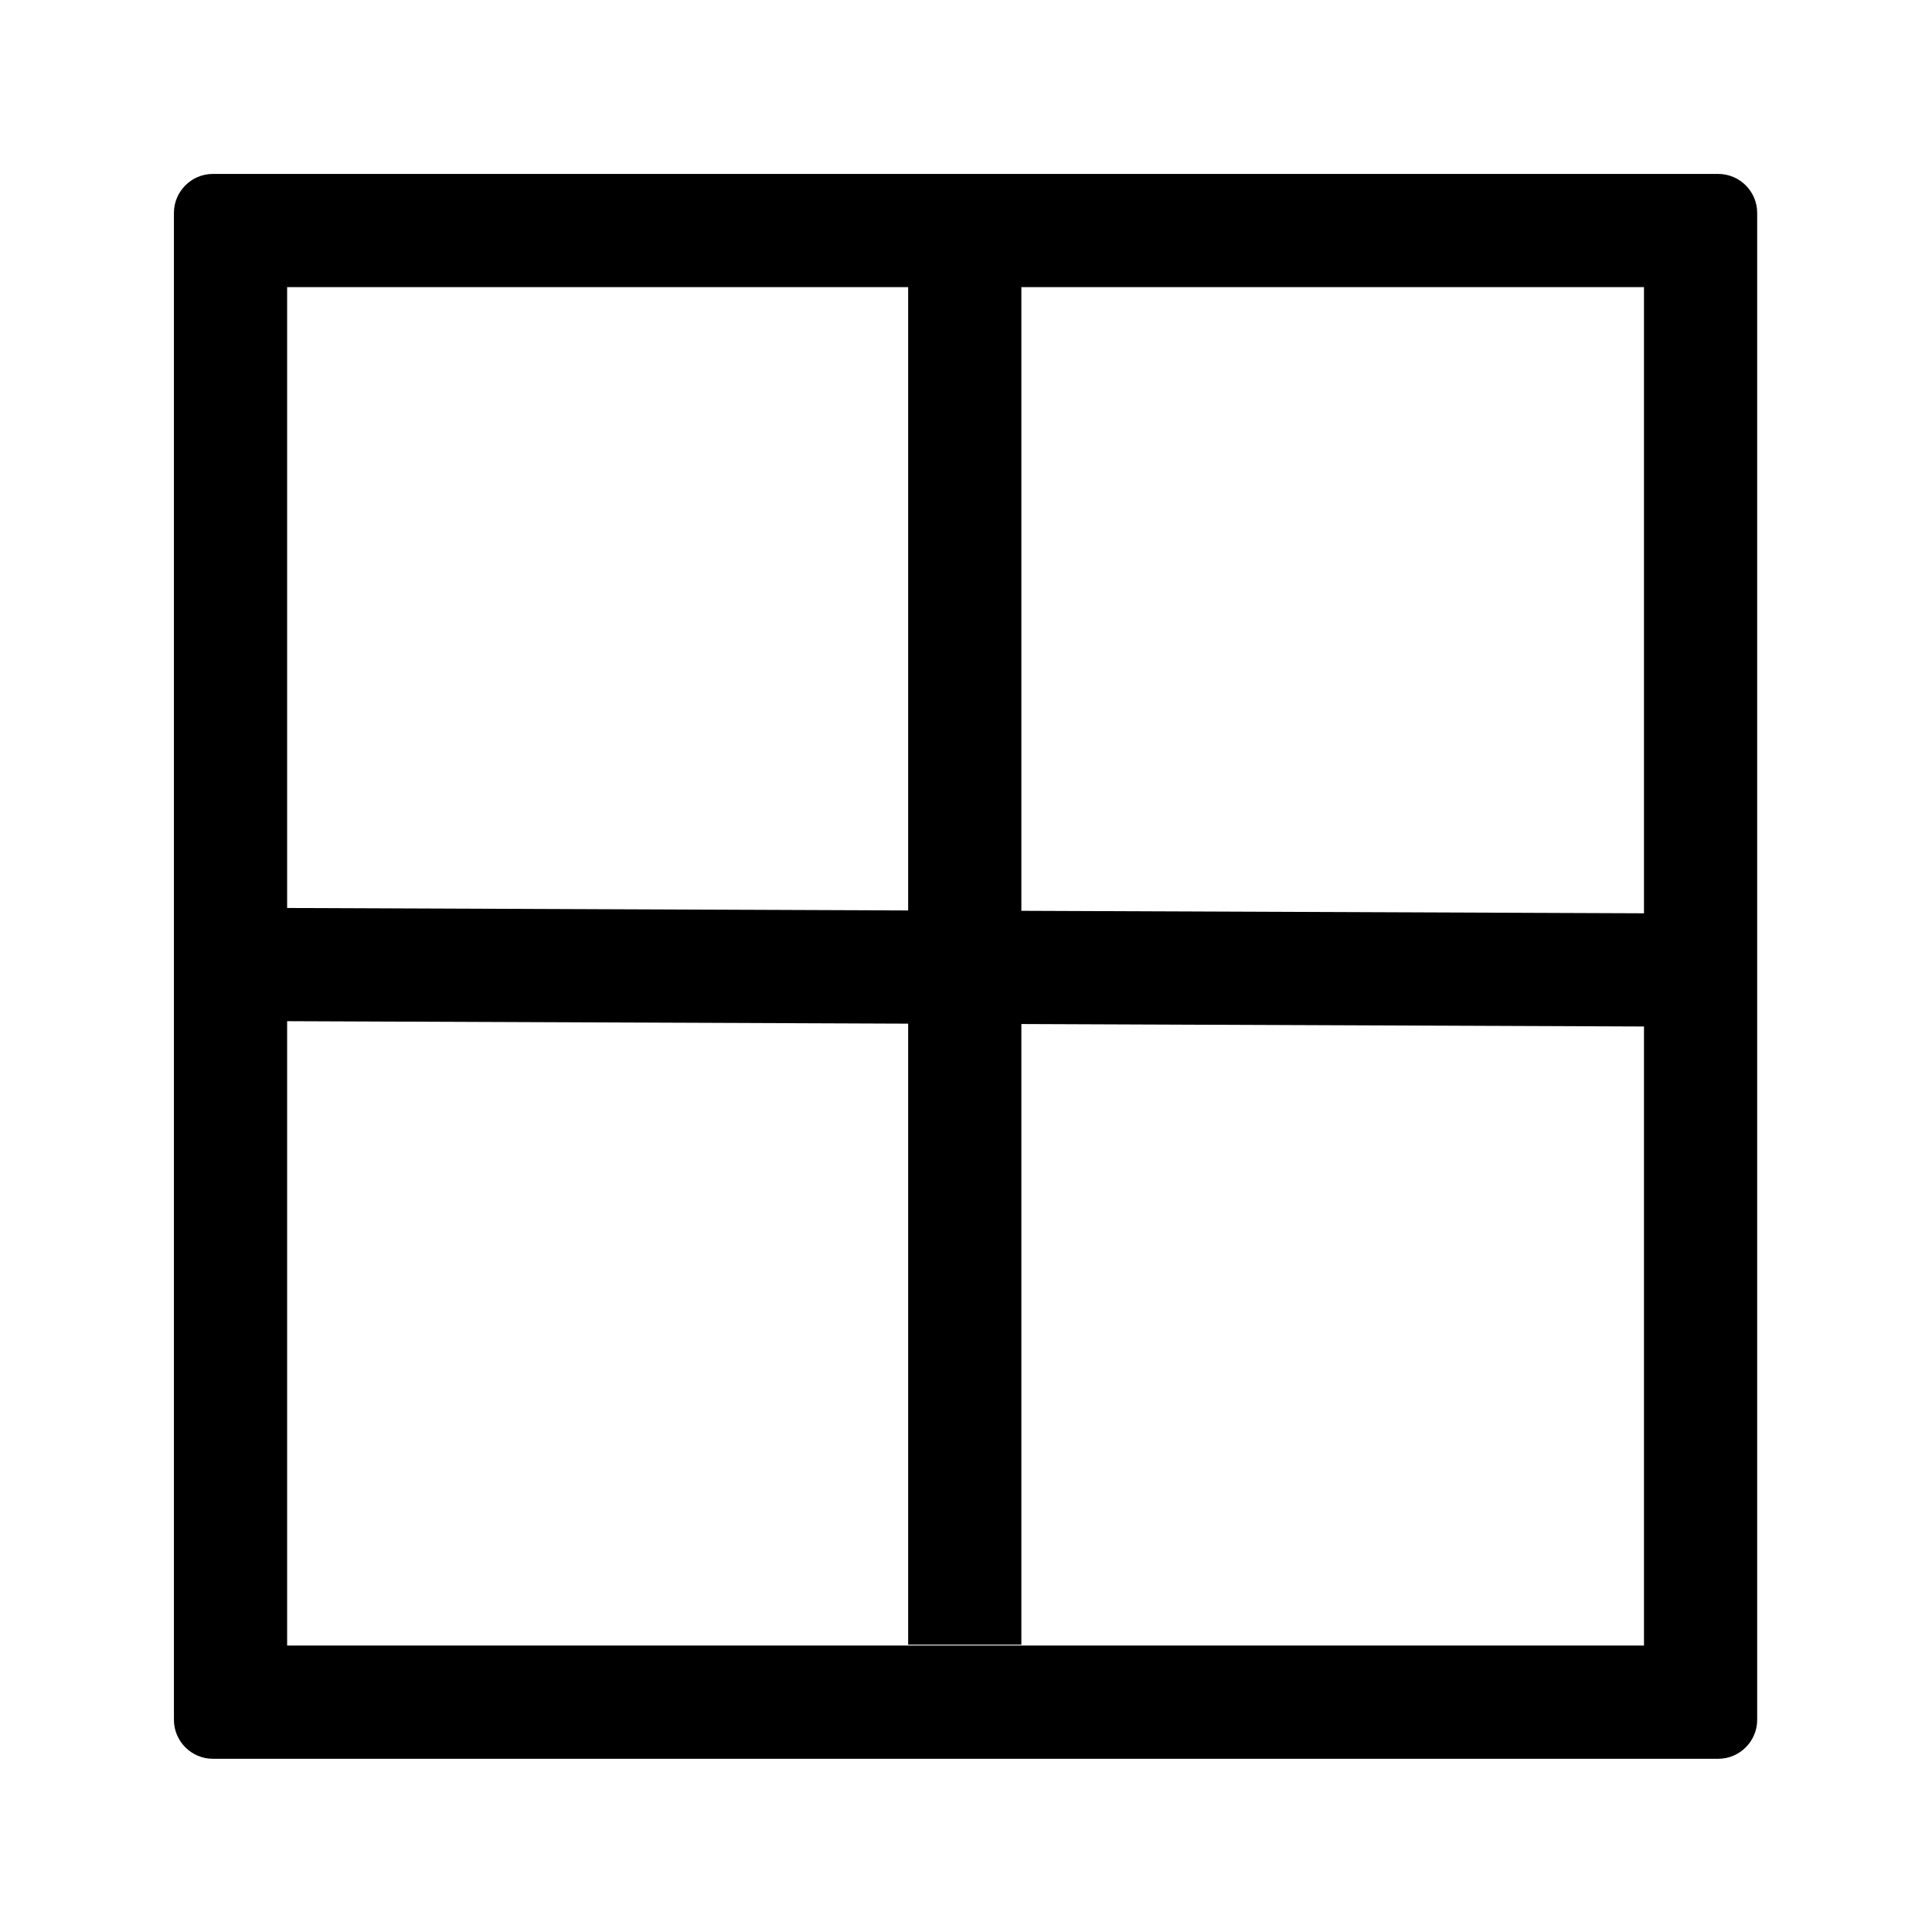 <?xml version="1.0" standalone="no"?><!DOCTYPE svg PUBLIC "-//W3C//DTD SVG 1.1//EN" "http://www.w3.org/Graphics/SVG/1.1/DTD/svg11.dtd"><svg t="1752805441157" class="icon" viewBox="0 0 1024 1024" version="1.1" xmlns="http://www.w3.org/2000/svg" p-id="14698" xmlns:xlink="http://www.w3.org/1999/xlink" width="48" height="48"><path d="M910.719 92.188H112.812c-11.344 0-20.625 9.281-20.625 20.625v798.75c0 11.344 9.281 20.625 20.625 20.625h797.906c11.344 0 20.625-9.281 20.625-20.625v-798.75c0-11.344-9.281-20.625-20.625-20.625z m-39.375 391.875l-330-1.312V152.188h330v331.875zM481.344 152.188v330.375l-329.156-1.312V152.188h329.156z m-329.156 720v-330.938l329.156 1.312v329.156h60V542.75l330 1.312v328.125H152.188z" p-id="14699"></path></svg>